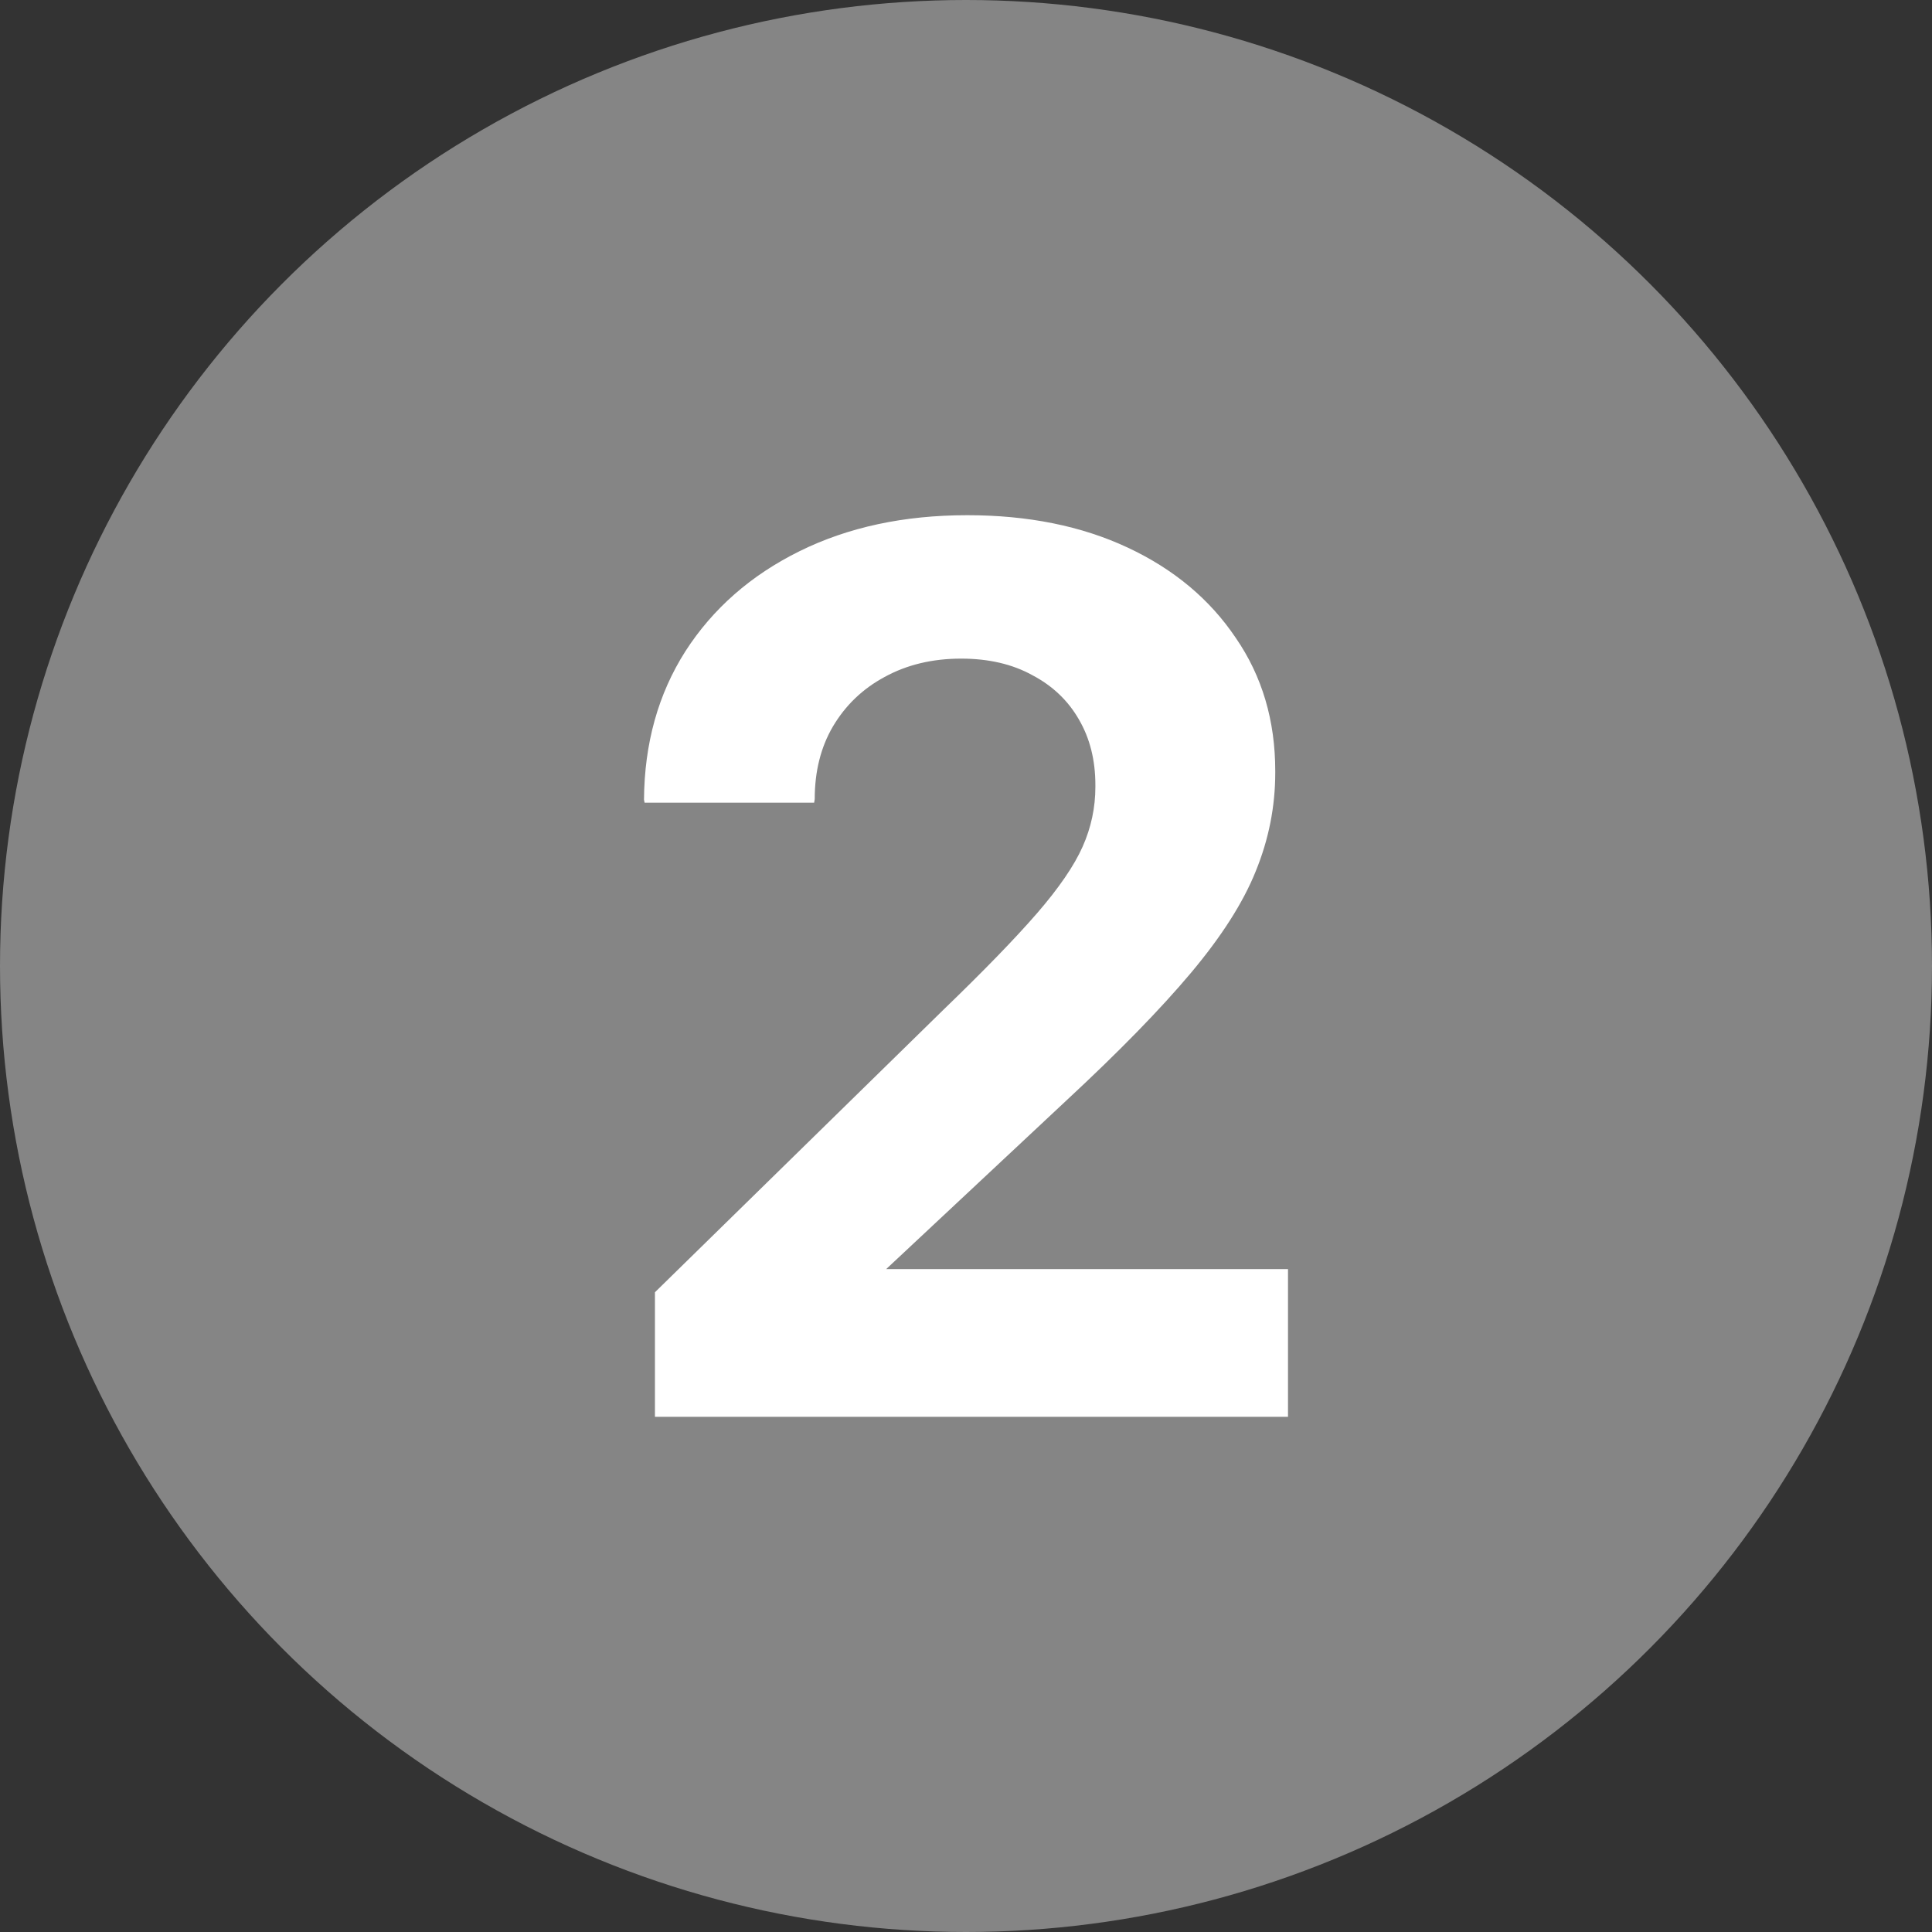 <svg width="30" height="30" viewBox="0 0 30 30" fill="none" xmlns="http://www.w3.org/2000/svg">
<rect x="0" y="0" width="30" height="30" fill="#333333" stroke="none"/>
<circle cx="15" cy="15" r="15" fill="white" fill-opacity="0.4"/>
<path d="M10.17 20.066V22H20V19.706H13.761L16.557 17.09C17.374 16.332 18.019 15.671 18.491 15.109C18.969 14.54 19.305 14.013 19.5 13.526C19.701 13.033 19.802 12.524 19.802 12V11.972C19.802 11.188 19.598 10.499 19.189 9.905C18.786 9.305 18.226 8.837 17.509 8.502C16.793 8.167 15.962 8 15.019 8C14.038 8 13.17 8.186 12.415 8.559C11.66 8.932 11.069 9.45 10.642 10.114C10.22 10.777 10.006 11.545 10 12.417L10.009 12.464H12.642L12.651 12.408C12.651 11.978 12.745 11.602 12.934 11.28C13.129 10.951 13.396 10.695 13.736 10.512C14.082 10.322 14.478 10.227 14.925 10.227C15.352 10.227 15.72 10.313 16.028 10.483C16.343 10.648 16.585 10.878 16.755 11.175C16.924 11.466 17.009 11.804 17.009 12.19V12.218C17.009 12.54 16.943 12.85 16.811 13.147C16.679 13.444 16.443 13.788 16.104 14.18C15.764 14.572 15.28 15.071 14.651 15.678L10.17 20.066Z" fill="white"/>
</svg>
